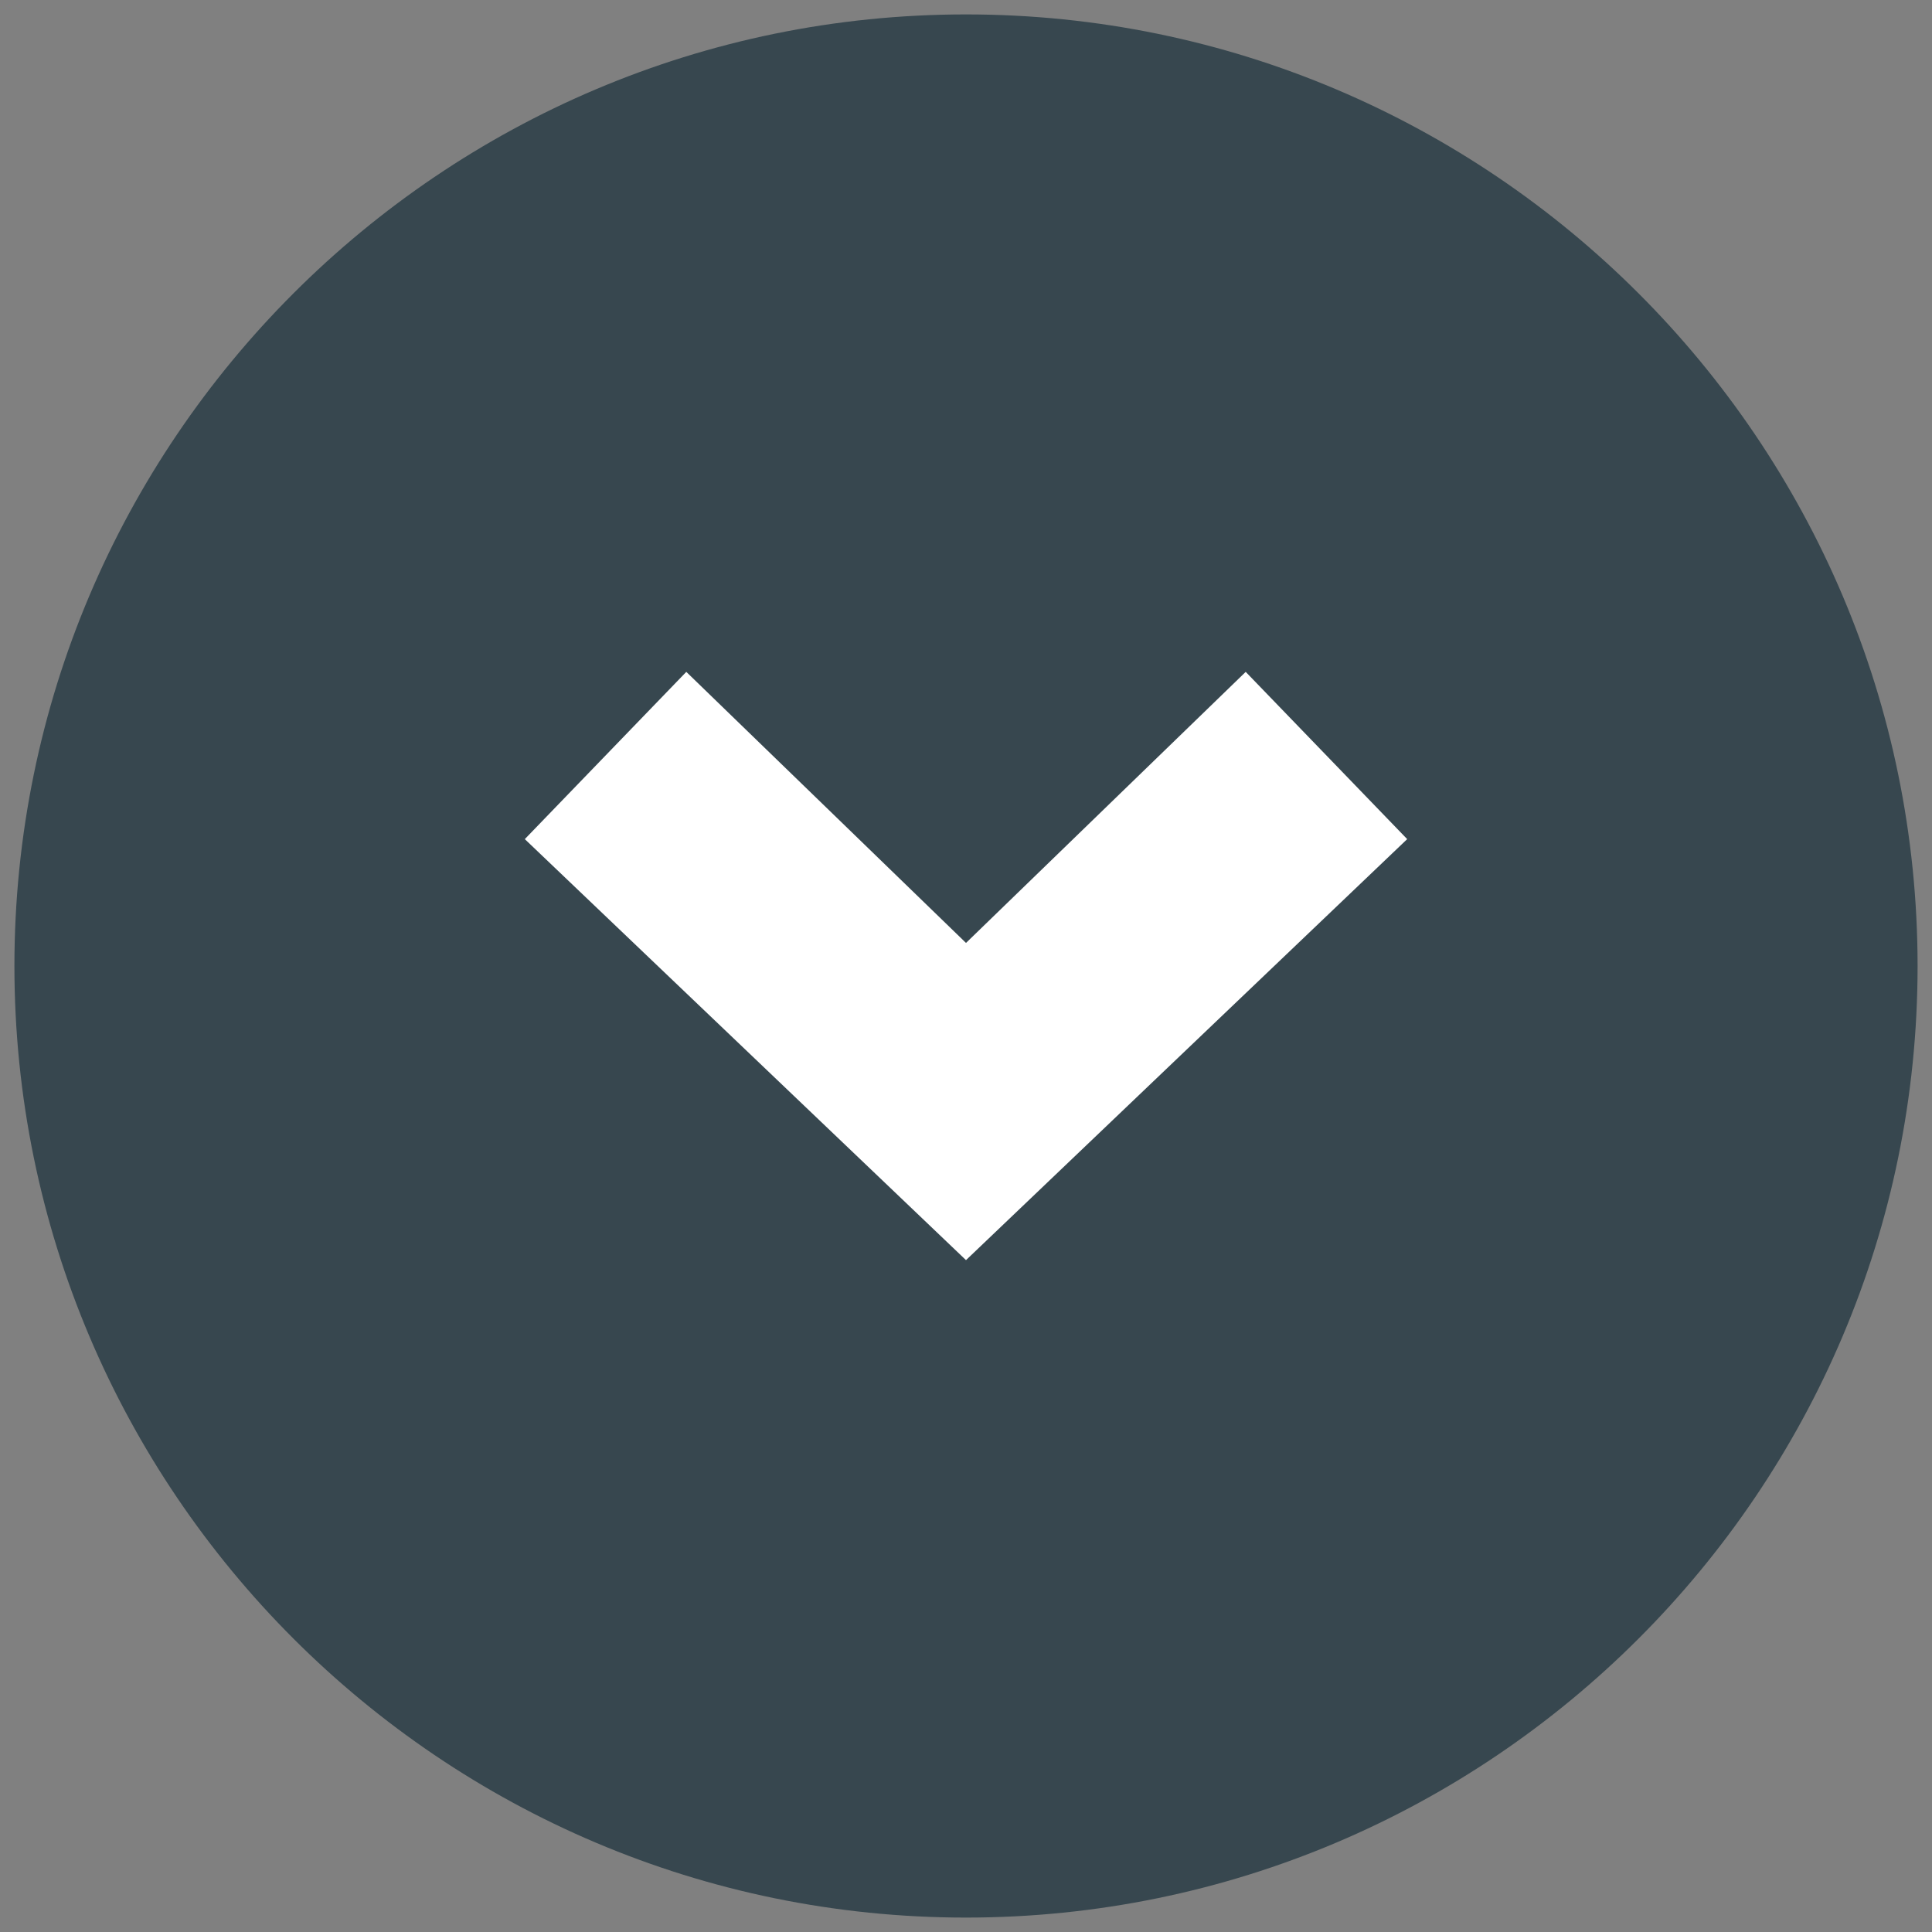 <svg width="67" height="67" xmlns="http://www.w3.org/2000/svg" clip-rule="evenodd" viewBox="0 0 67 67">
 <rect x="0" y="0" width="67" height="67" fill="#808080" stroke="none"/>
 <title>Arrow down</title>
 <g>
  <rect fill="none" id="canvas_background" height="69" width="69" y="-1" x="-1"/>
 </g>
 <g>
  <path id="svg_2" fill="#37474f" d="m33.5,0.5c-18.2,0 -33,14.8 -33,33c0,18.2 14.8,33 33,33c18.2,0 33,-14.8 33,-33c0,-18.2 -14.8,-33 -33,-33z"/>
  <path transform="rotate(90 33.5,33.5) " id="svg_3" fill="#ffffff" fill-rule="nonzero" d="m23.3,23.8l9.4,9.7l-9.4,9.7l5.8,5.6l14.6,-15.3l-14.6,-15.3l-5.8,5.6z"/>
 </g>
</svg>
